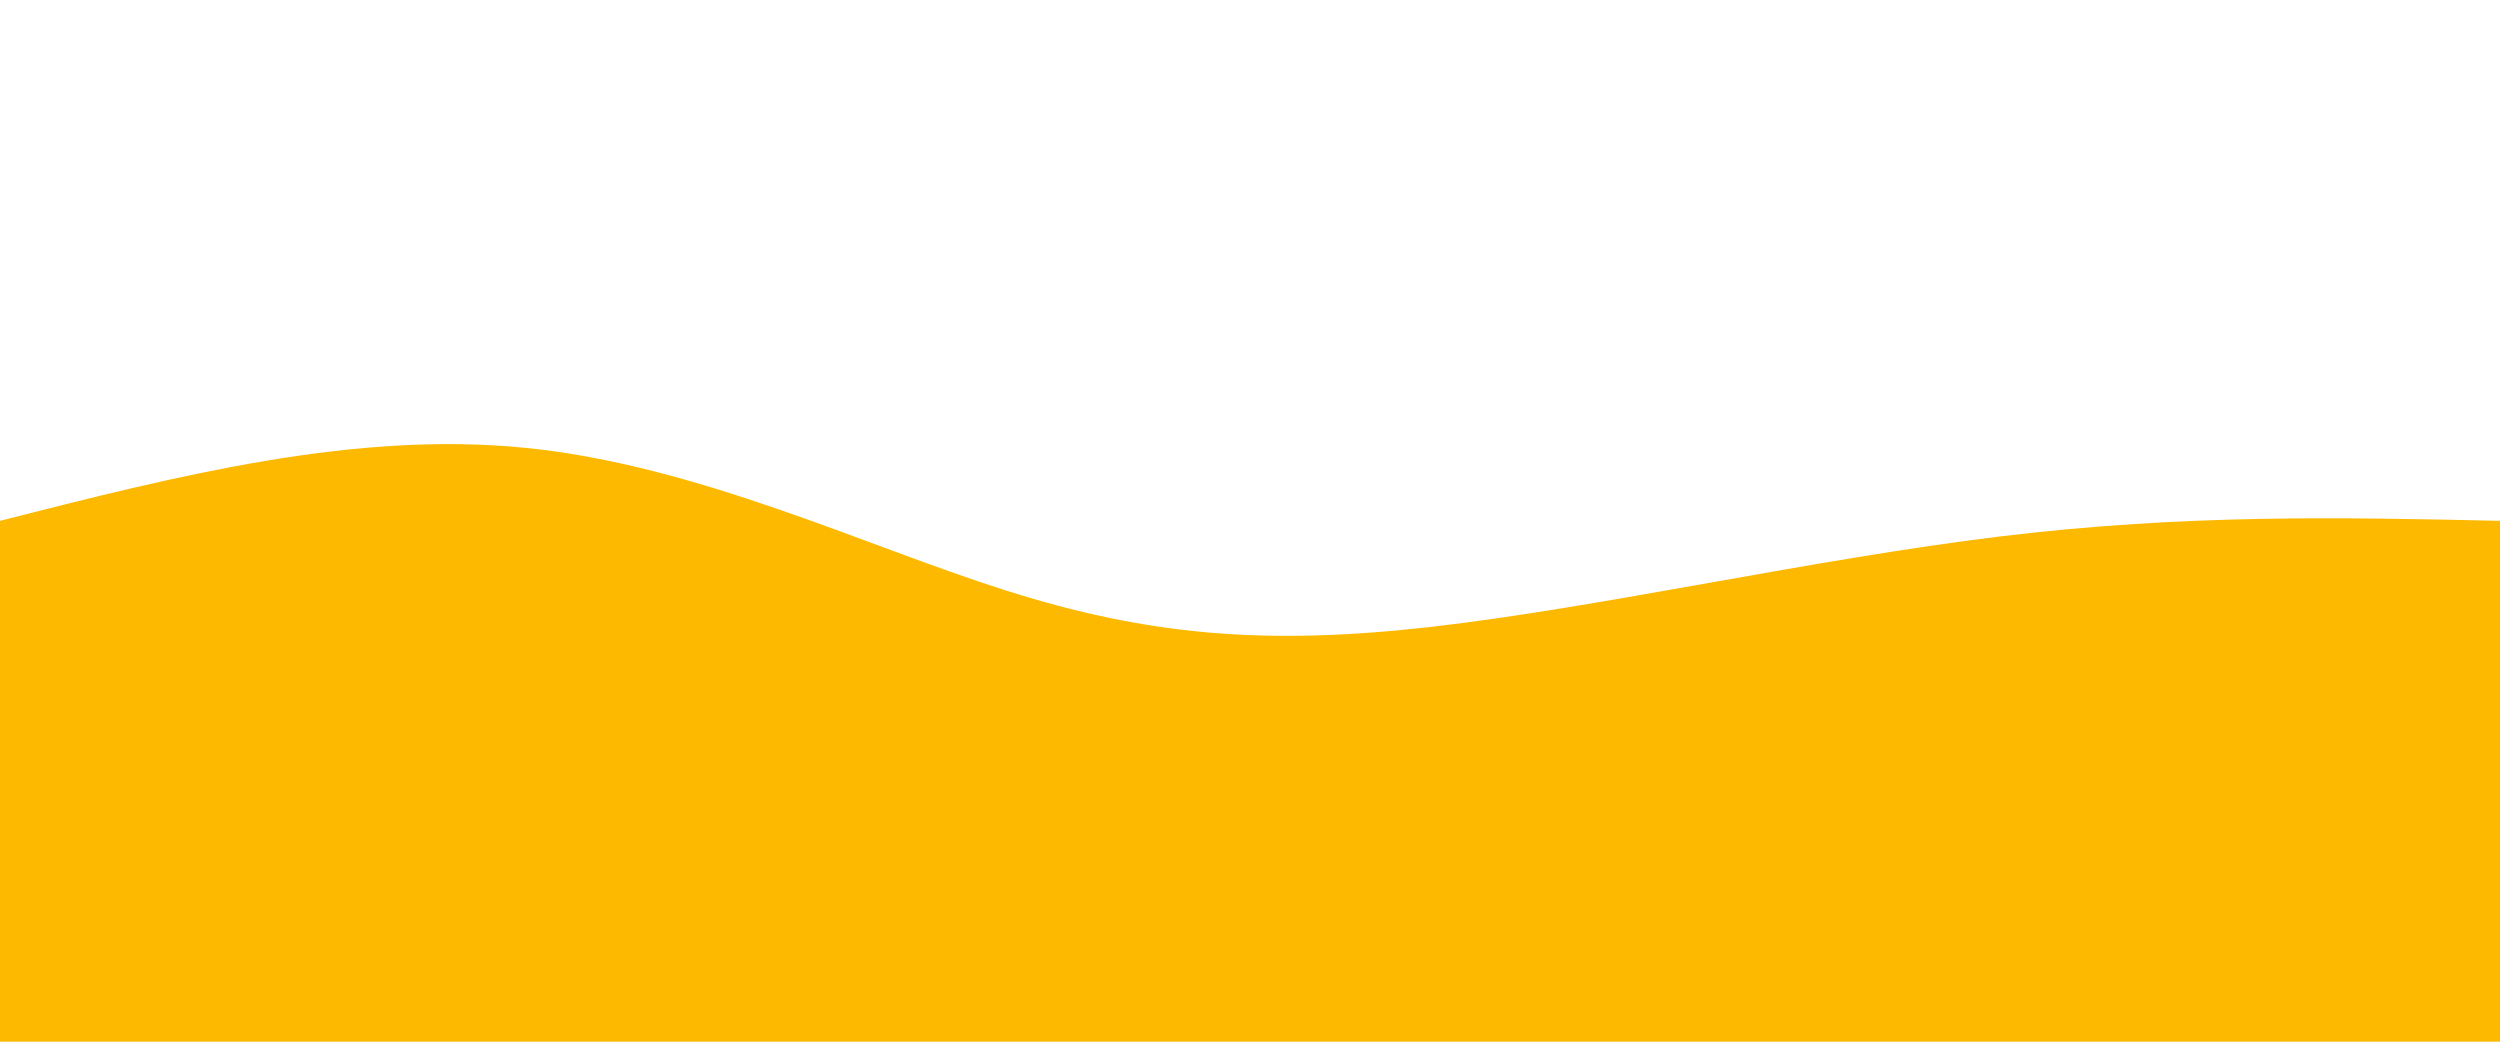 <svg width="100%" height="100%" id="svg" viewBox="0 0 1440 600" xmlns="http://www.w3.org/2000/svg" class="transition duration-300 ease-in-out delay-150"><path d="M 0,600 C 0,600 0,300 0,300 C 102.115,274 204.23,248 303,258 C 401.77,268 497.196,314 579,340 C 660.804,366 728.986,372 825,361 C 921.014,350 1044.861,322 1152,309 C 1259.139,296 1349.569,298 1440,300 C 1440,300 1440,600 1440,600 Z" stroke="none" stroke-width="0" fill="#fcb900ff" class="transition-all duration-300 ease-in-out delay-150 path-0"></path></svg>